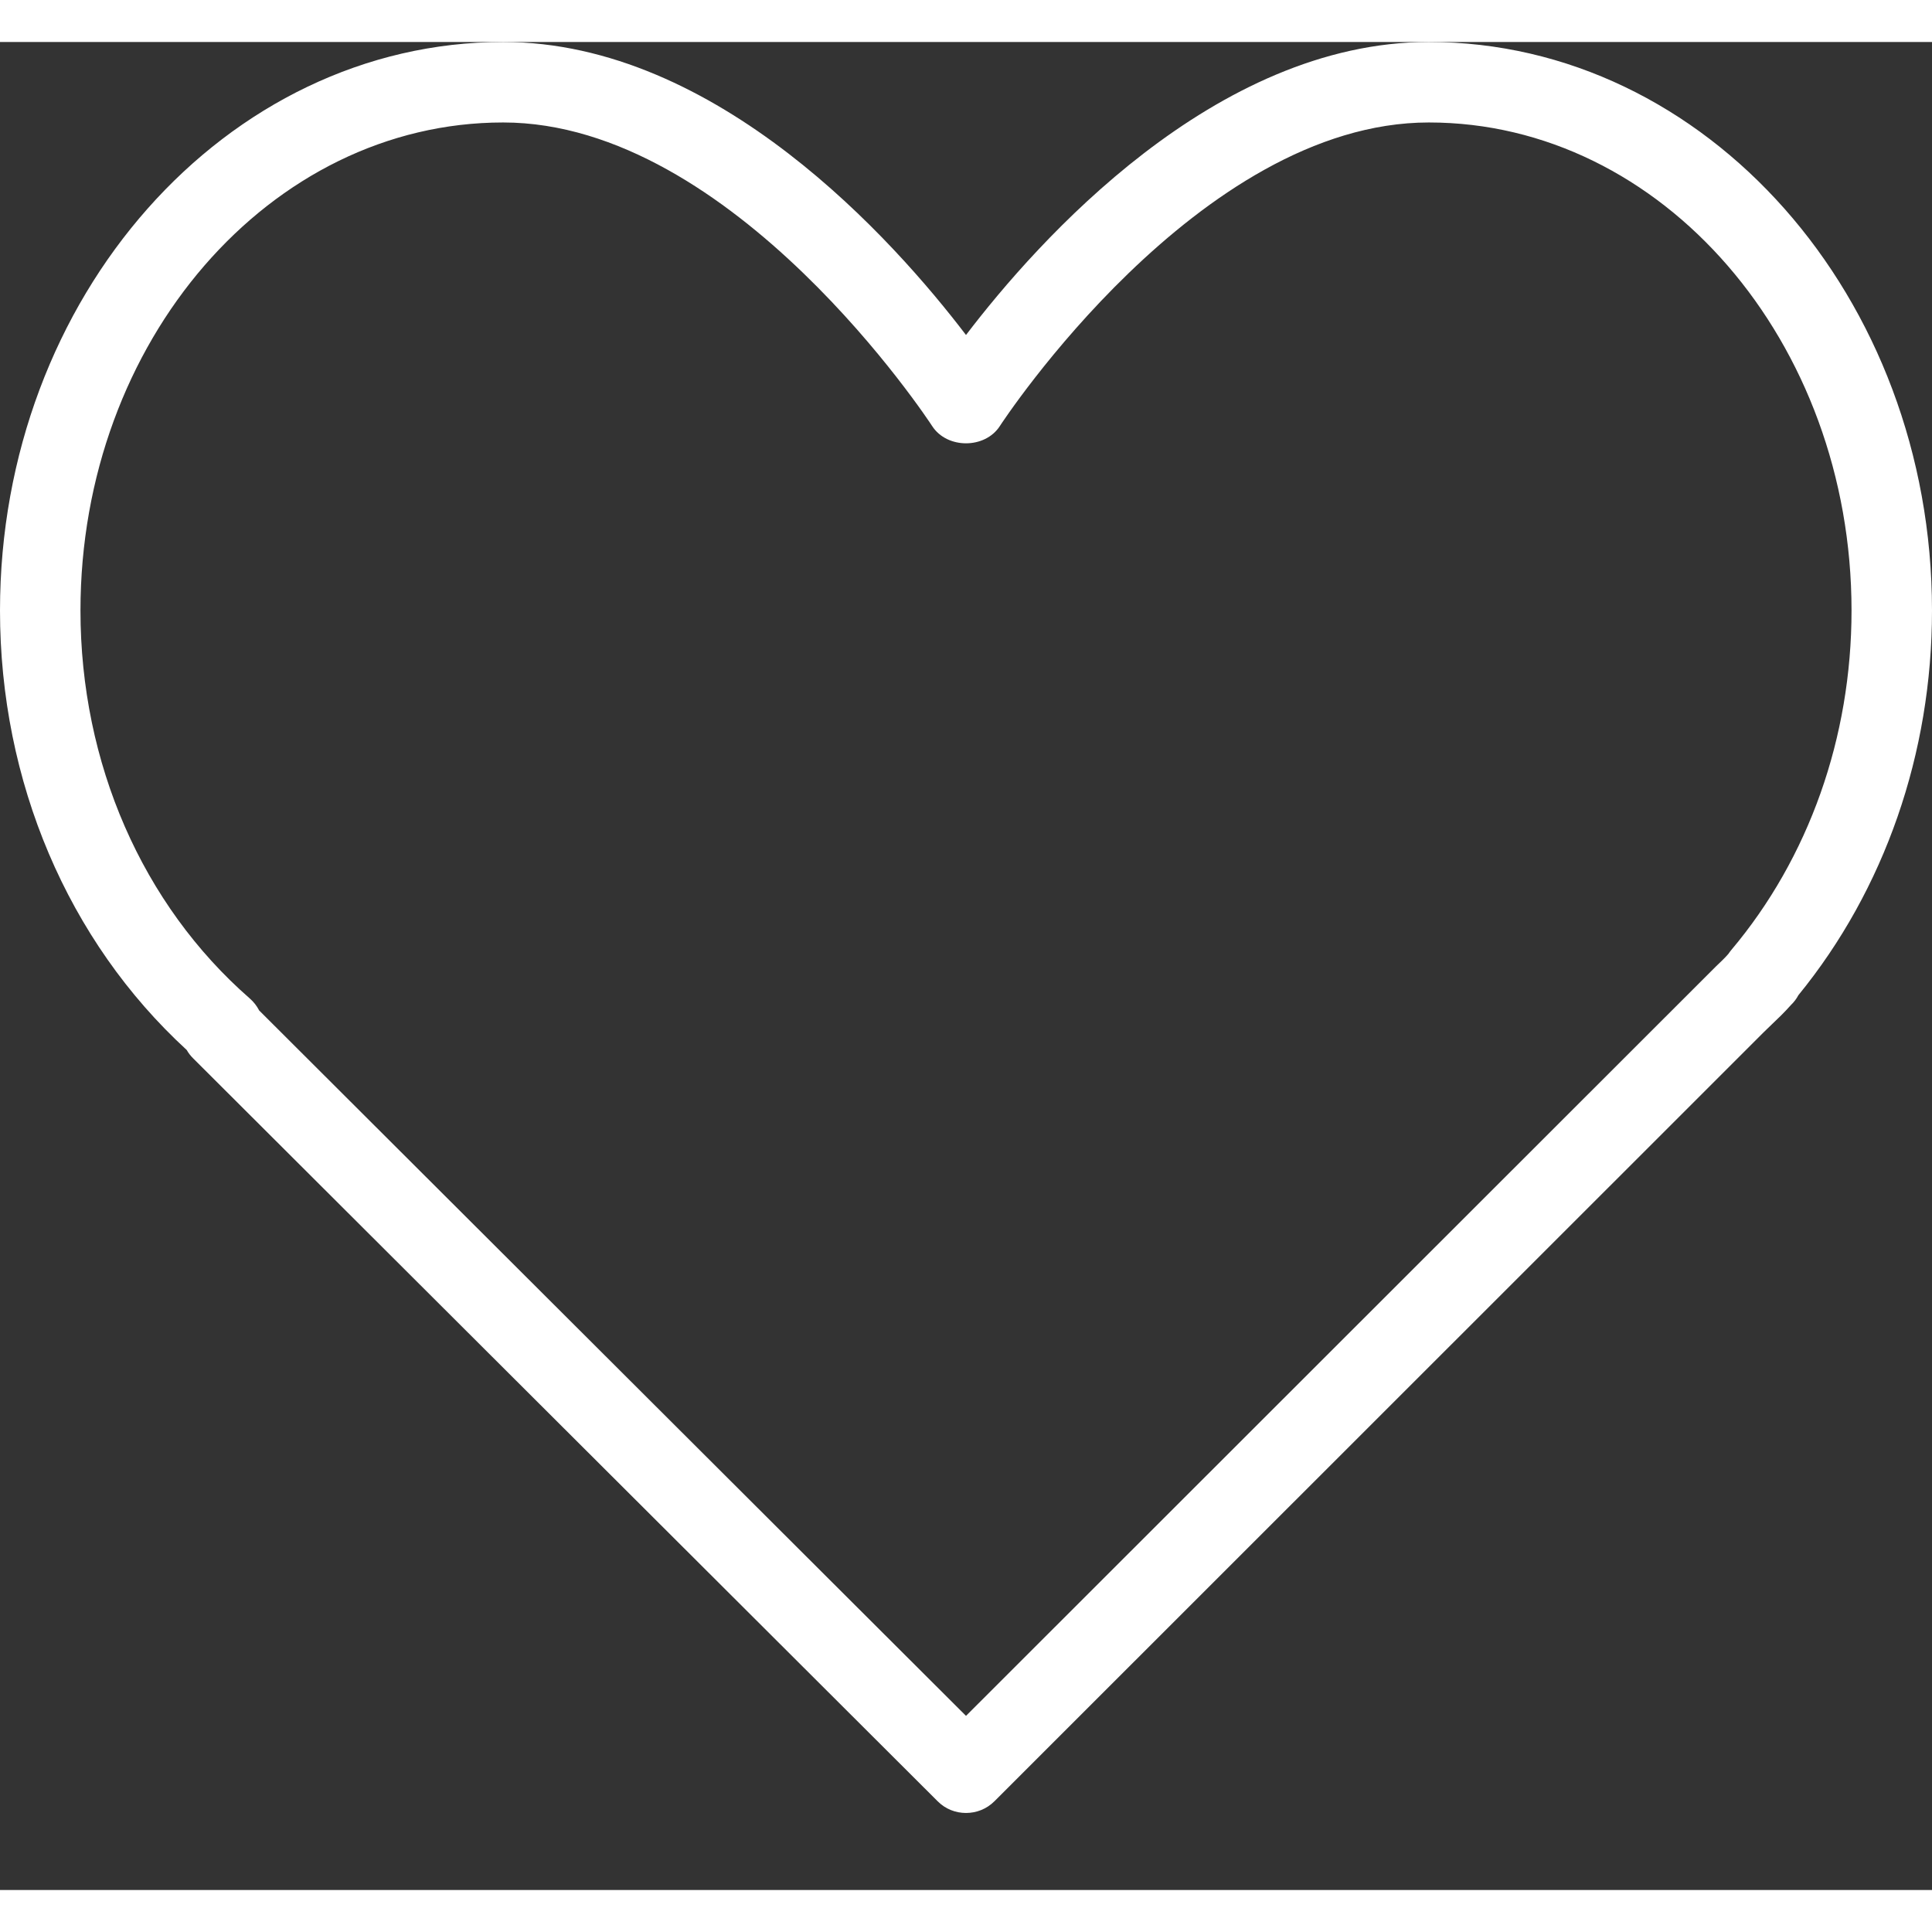 <svg width="23" height="23" viewBox="0 0 23 22" fill="none" xmlns="http://www.w3.org/2000/svg">
<rect x="0" y="0" width="23" height="22" fill="#333333" stroke="none"/>
<path d="M17.01 0C14.459 0 12.352 2.37 11.5 3.488C10.648 2.37 8.541 0 5.99 0C2.687 0 0 3.036 0 6.768C0 8.804 0.808 10.702 2.223 12C2.243 12.036 2.269 12.069 2.298 12.098L11.162 20.943C11.255 21.037 11.377 21.083 11.5 21.083C11.623 21.083 11.745 21.037 11.839 20.943L20.997 11.788L21.092 11.696C21.167 11.625 21.241 11.554 21.323 11.462C21.358 11.428 21.387 11.39 21.409 11.348C22.436 10.09 23 8.468 23 6.768C23 3.036 20.313 0 17.01 0ZM20.611 10.809C20.598 10.824 20.586 10.841 20.575 10.857C20.53 10.909 20.481 10.954 20.432 11.001L11.5 19.927L3.085 11.529C3.058 11.476 3.02 11.427 2.973 11.386C1.693 10.268 0.958 8.585 0.958 6.768C0.958 3.565 3.215 0.958 5.99 0.958C8.733 0.958 11.074 4.536 11.097 4.572C11.274 4.846 11.726 4.846 11.903 4.572C11.926 4.536 14.267 0.958 17.01 0.958C19.785 0.958 22.042 3.565 22.042 6.768C22.042 8.278 21.534 9.713 20.611 10.809Z" fill="white"/>
</svg>
